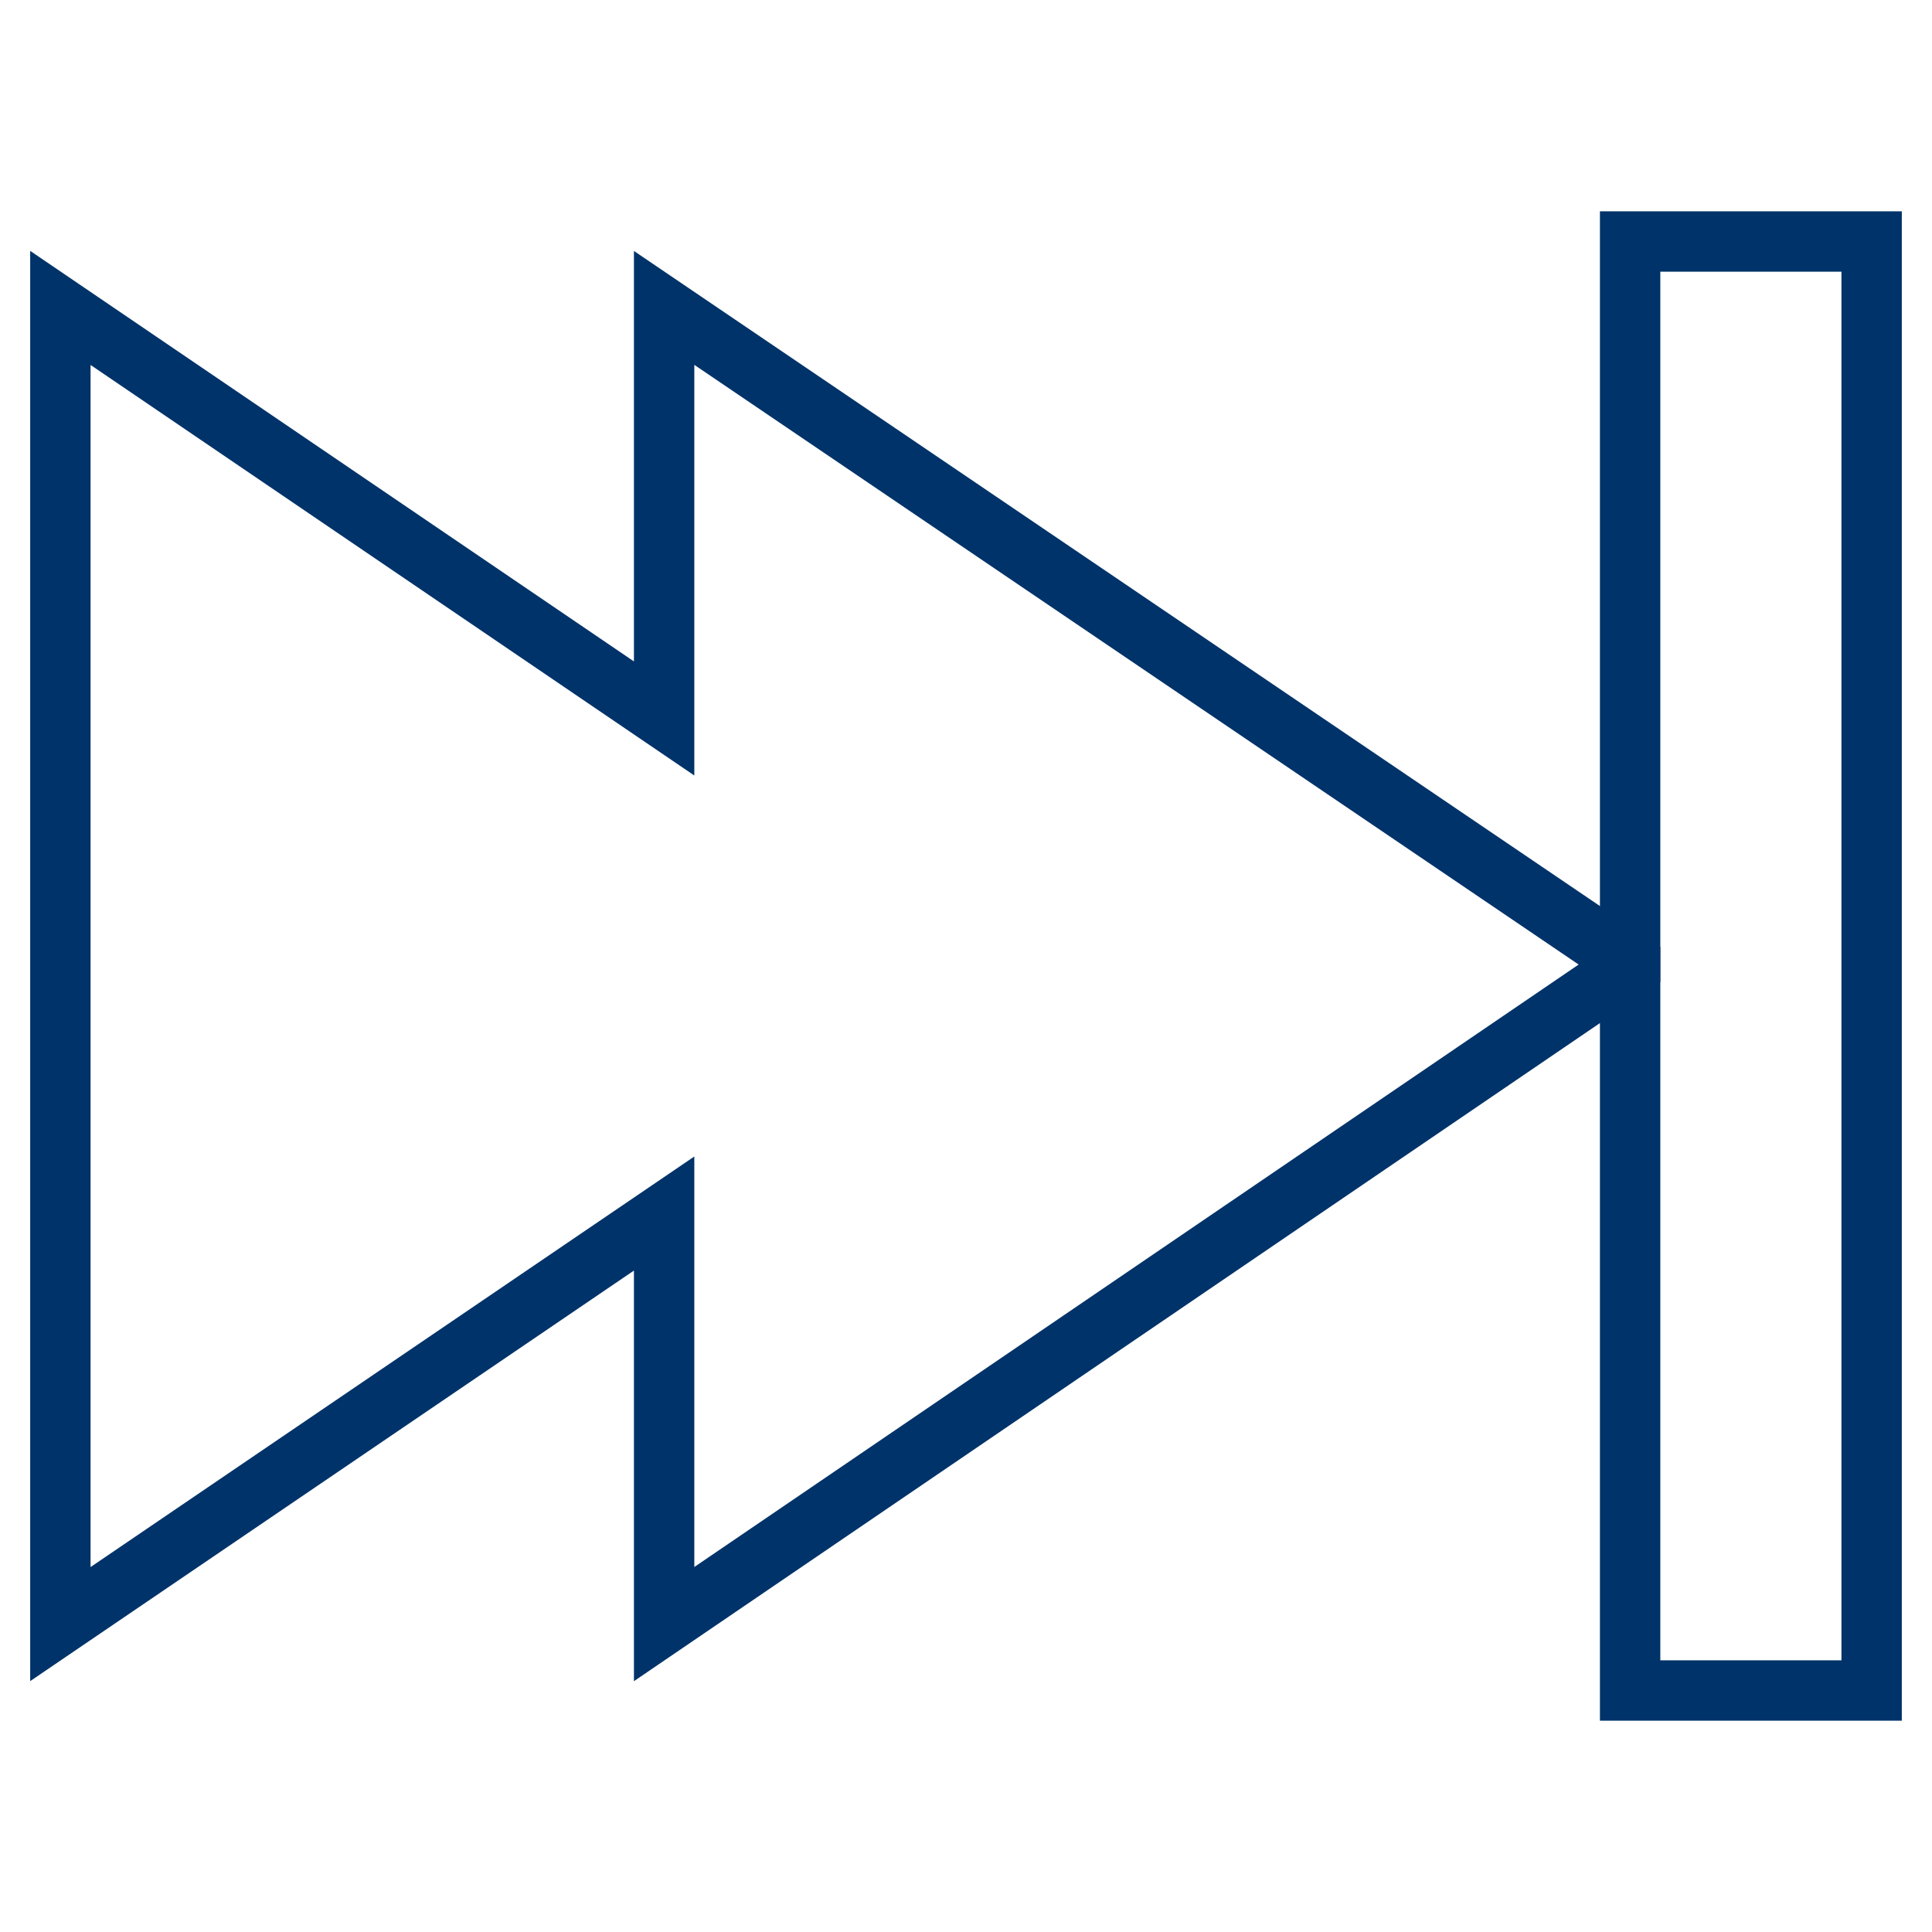 <?xml version="1.0" encoding="UTF-8"?>
<svg xmlns="http://www.w3.org/2000/svg" aria-describedby="desc" aria-labelledby="title" viewBox="0 0 64 64"><path fill="none" stroke="#003369" stroke-miterlimit="10" stroke-width="2" d="M22 23.8L2 10.2v43.6l20-13.6v13.6L54 32v-.1L22 10.2v13.6z" data-name="layer2" style="stroke: #003369;"/><path fill="none" stroke="#003369" stroke-miterlimit="10" stroke-width="2" d="M54 8v48h8V8h-8z" data-name="layer1" style="stroke: #003369;"/></svg>
